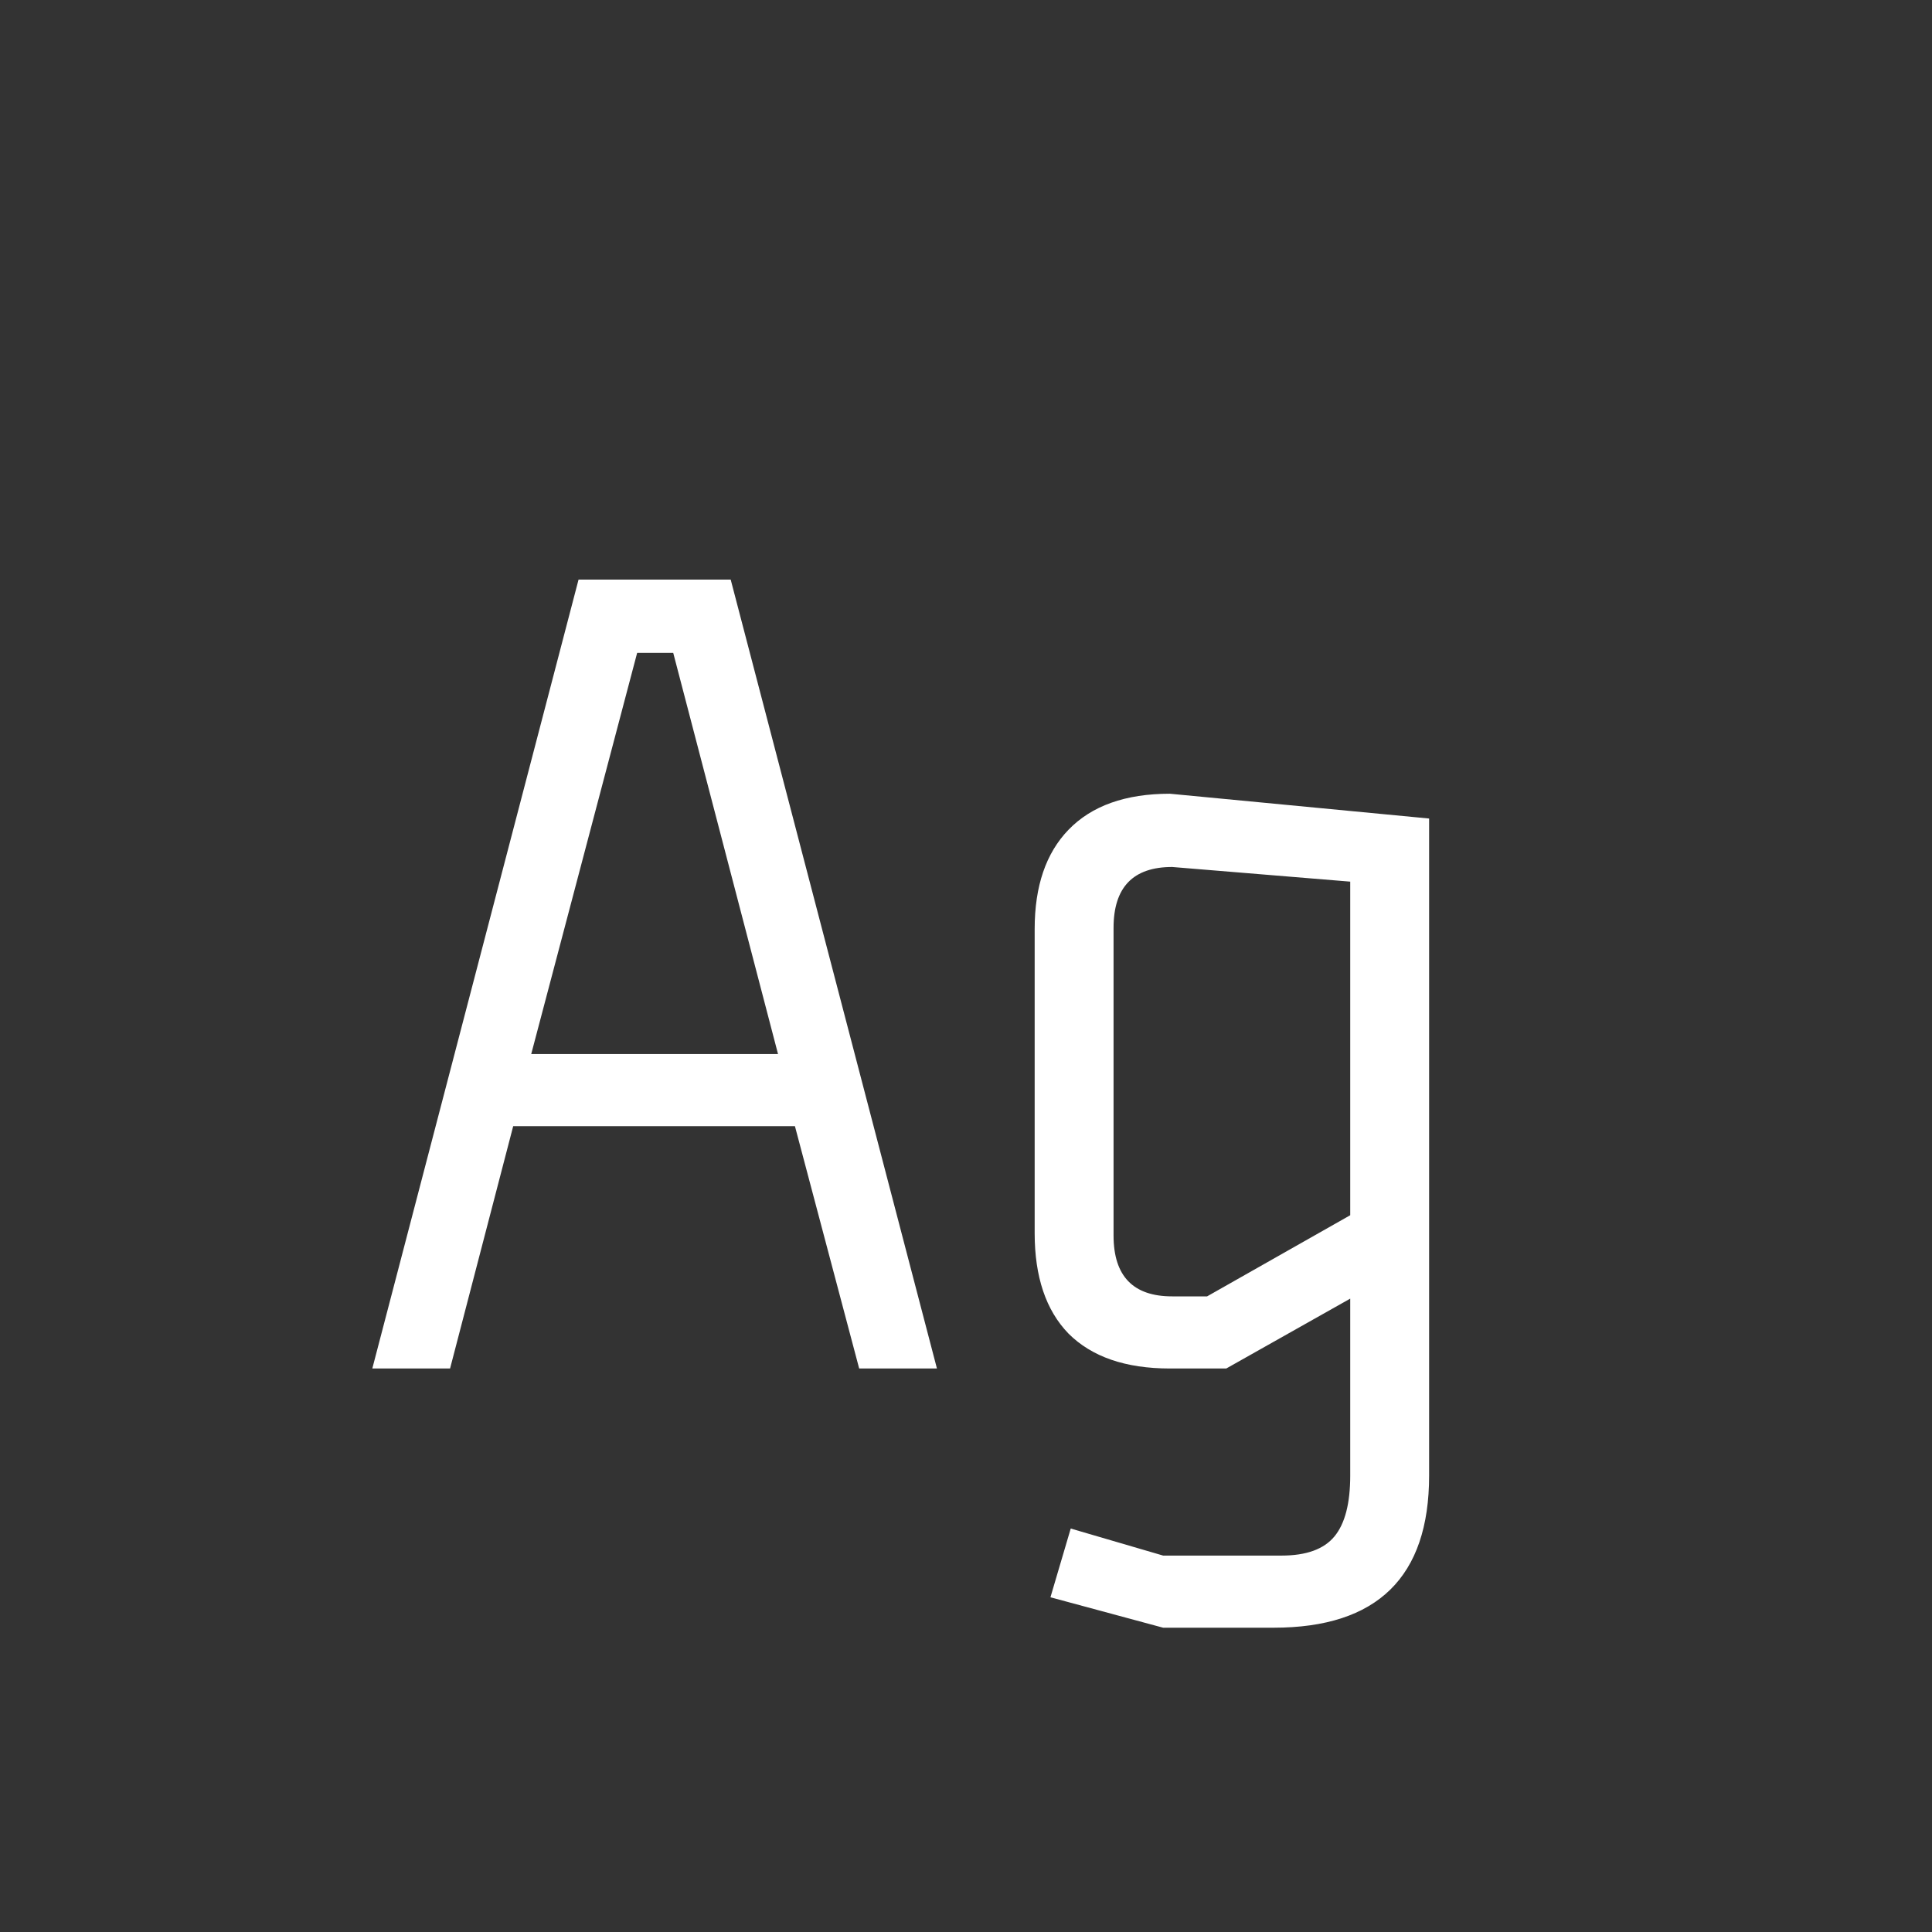 <svg width="24" height="24" viewBox="0 0 24 24" fill="none" xmlns="http://www.w3.org/2000/svg">
<rect x="0" y="0" width="24" height="24" fill="#333333" stroke="none"/>
<path d="M9.665 13.094L8.363 8.11H7.915L6.599 13.094H9.665ZM6.375 13.99L5.591 17H4.625L7.187 7.2H9.077L11.639 17H10.673L9.875 13.99H6.375ZM14.449 19.324H15.919C16.227 19.324 16.446 19.245 16.577 19.086C16.708 18.927 16.773 18.675 16.773 18.33V16.132L15.233 17H14.533C13.982 17 13.562 16.855 13.273 16.566C12.993 16.277 12.853 15.861 12.853 15.32V11.54C12.853 11.008 12.993 10.598 13.273 10.308C13.562 10.009 13.982 9.86 14.533 9.86L17.753 10.168V18.33C17.753 19.59 17.109 20.22 15.821 20.22H14.449L13.049 19.842L13.301 18.988L14.449 19.324ZM14.995 16.104L16.773 15.096V10.952L14.561 10.77C14.076 10.77 13.833 11.022 13.833 11.526V15.348C13.833 15.852 14.076 16.104 14.561 16.104H14.995Z" fill="white"/>
</svg>
